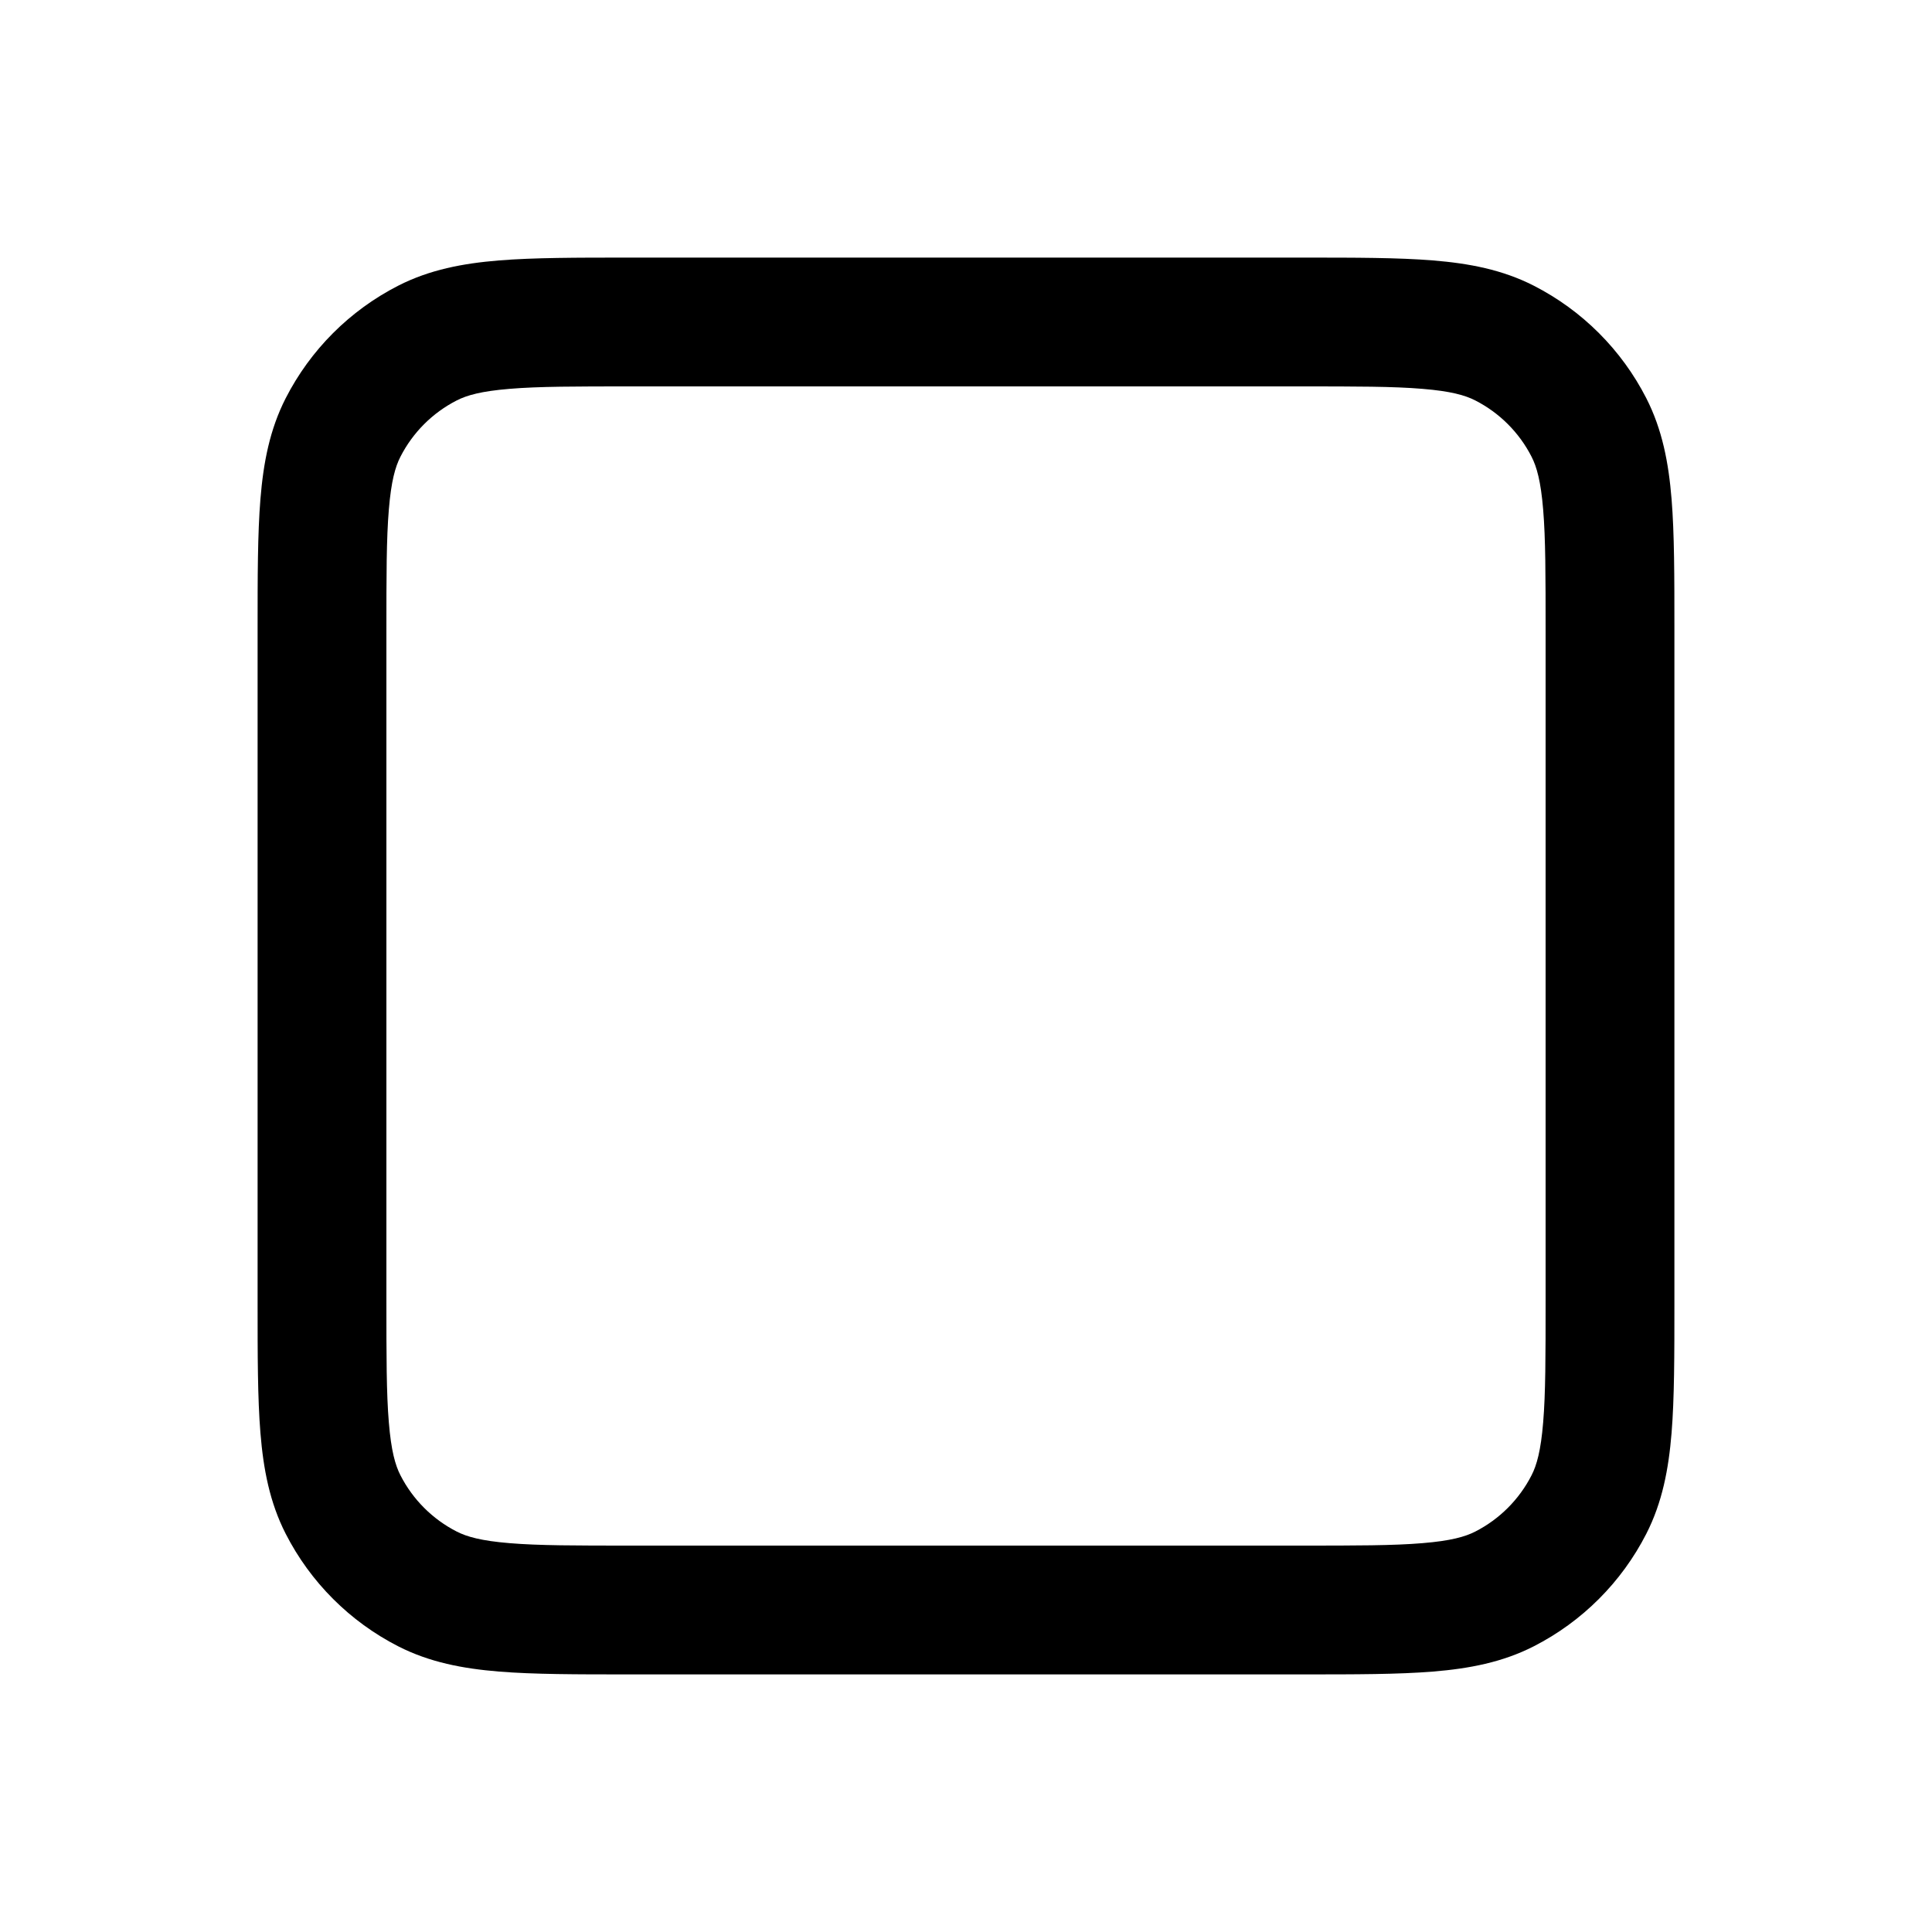<svg width="15" height="15" fill="none" xmlns="http://www.w3.org/2000/svg">
  <path
    fill-rule="evenodd"
    clip-rule="evenodd"
    d="M4.879 2L4.9 2H10.1L10.121 2C10.523 2 10.855 2 11.126 2.022C11.407 2.045 11.665 2.094 11.908 2.218C12.284 2.41 12.59 2.716 12.782 3.092C12.906 3.335 12.955 3.593 12.978 3.874C13 4.145 13 4.477 13 4.879V4.9V10.1V10.121C13 10.523 13 10.855 12.978 11.126C12.955 11.407 12.906 11.665 12.782 11.908C12.59 12.284 12.284 12.59 11.908 12.782C11.665 12.906 11.407 12.955 11.126 12.978C10.855 13 10.523 13 10.121 13H10.1H4.9H4.879C4.477 13 4.145 13 3.874 12.978C3.593 12.955 3.335 12.906 3.092 12.782C2.716 12.59 2.41 12.284 2.218 11.908C2.094 11.665 2.045 11.407 2.022 11.126C2 10.855 2 10.523 2 10.121L2 10.1V4.9L2 4.879C2 4.477 2 4.145 2.022 3.874C2.045 3.593 2.094 3.335 2.218 3.092C2.41 2.716 2.716 2.41 3.092 2.218C3.335 2.094 3.593 2.045 3.874 2.022C4.145 2 4.477 2 4.879 2ZM3.956 3.019C3.736 3.037 3.624 3.069 3.546 3.109C3.358 3.205 3.205 3.358 3.109 3.546C3.069 3.624 3.037 3.736 3.019 3.956C3 4.181 3 4.472 3 4.9V10.1C3 10.528 3 10.819 3.019 11.044C3.037 11.264 3.069 11.376 3.109 11.454C3.205 11.642 3.358 11.795 3.546 11.891C3.624 11.931 3.736 11.963 3.956 11.981C4.181 12 4.472 12 4.9 12H10.1C10.528 12 10.819 12 11.044 11.981C11.264 11.963 11.376 11.931 11.454 11.891C11.642 11.795 11.795 11.642 11.891 11.454C11.931 11.376 11.963 11.264 11.981 11.044C12 10.819 12 10.528 12 10.1V4.9C12 4.472 12 4.181 11.981 3.956C11.963 3.736 11.931 3.624 11.891 3.546C11.795 3.358 11.642 3.205 11.454 3.109C11.376 3.069 11.264 3.037 11.044 3.019C10.819 3 10.528 3 10.1 3H4.9C4.472 3 4.181 3 3.956 3.019Z"
    fill="currentColor"
  />
</svg>
